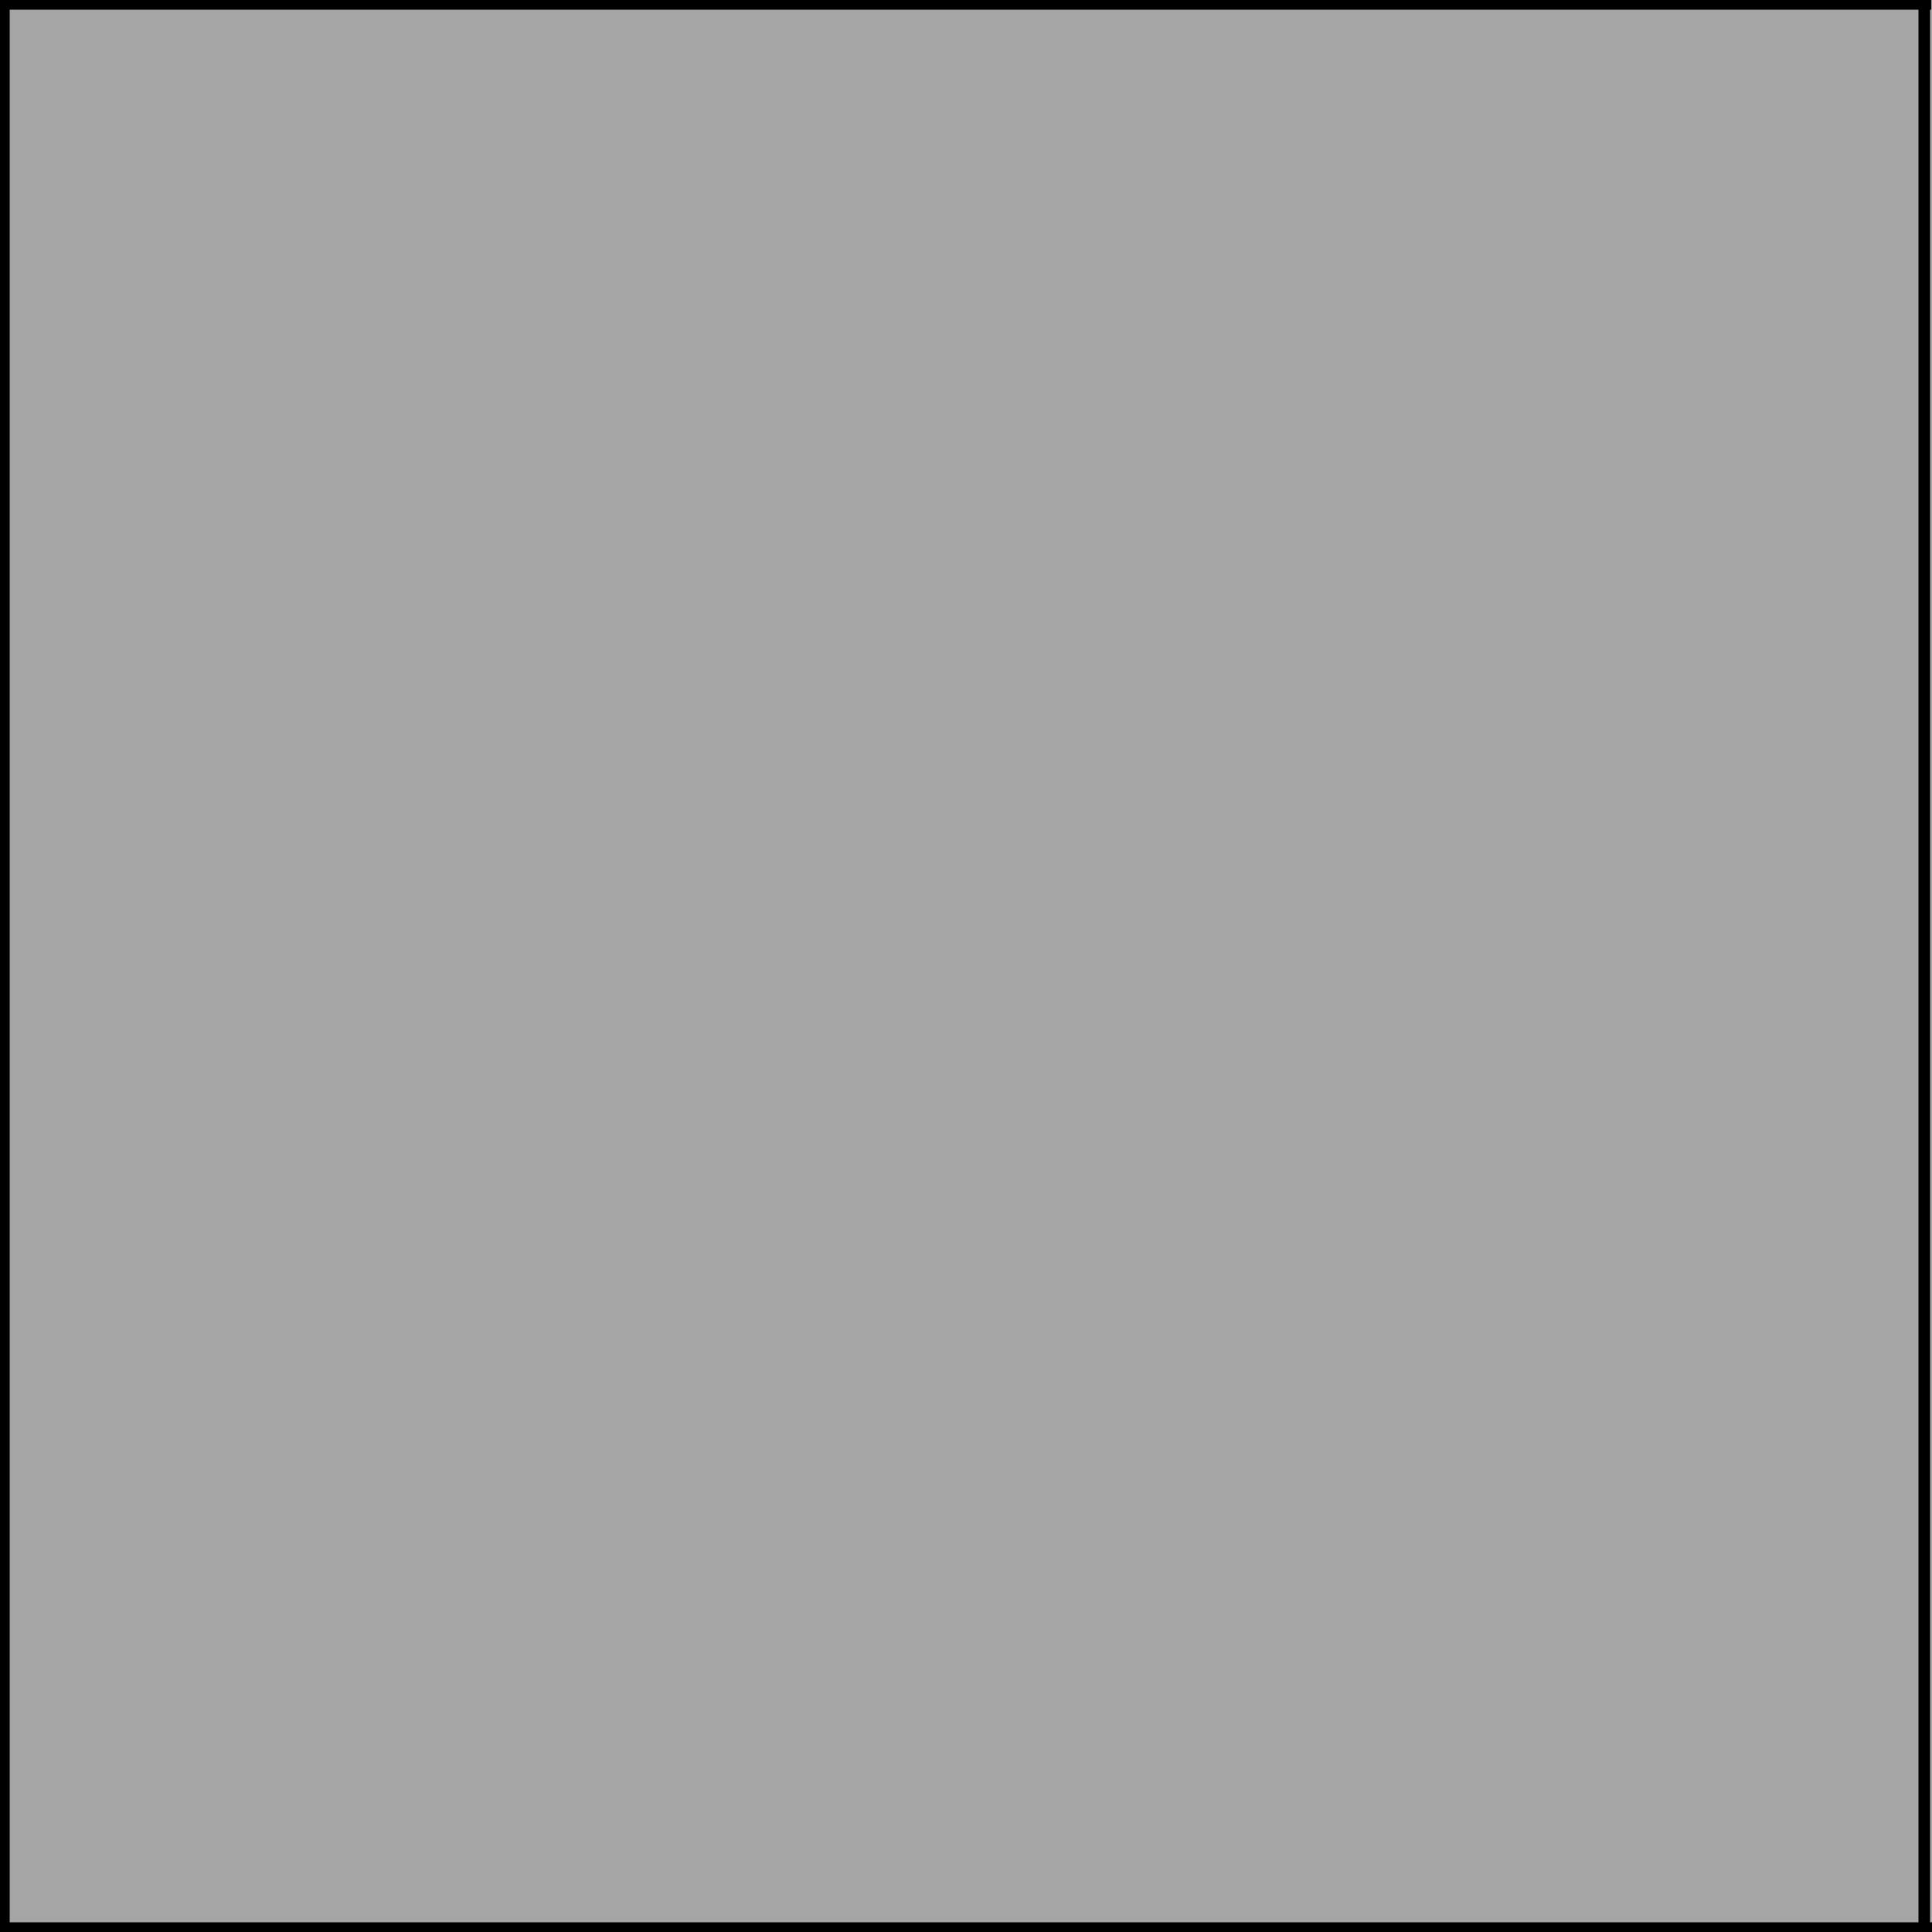<svg xmlns="http://www.w3.org/2000/svg" xmlns:xlink="http://www.w3.org/1999/xlink" width="500" zoomAndPan="magnify" viewBox="0 0 375 375" height="500" preserveAspectRatio="xMidYMid meet" version="1.0"><rect x="-37.5" width="450" fill="rgb(100%, 100%, 100%)" y="-37.5" height="450" fill-opacity="1"/><rect x="-37.5" width="450" fill="rgb(64.709%, 64.709%, 64.709%)" y="-37.5" height="450" fill-opacity="1"/><rect x="-37.5" width="450" fill="rgb(100%, 100%, 100%)" y="-37.5" height="450" fill-opacity="1"/><rect x="-37.5" width="450" fill="rgb(64.709%, 64.709%, 64.709%)" y="-37.5" height="450" fill-opacity="1"/><path stroke-linecap="butt" transform="matrix(2.249, 0, 0, 2.25, -6.241, 0.75)" fill="none" stroke-linejoin="miter" d="M -0 0 L 169.441 0 " stroke="rgb(0%, 0%, 0%)" stroke-width="1" stroke-opacity="1" stroke-miterlimit="4"/><path stroke-linecap="butt" transform="matrix(0, 2.25, -2.25, 0, 0.75, 0)" fill="none" stroke-linejoin="miter" d="M -0 0 L 166.667 0 " stroke="rgb(0%, 0%, 0%)" stroke-width="1" stroke-opacity="1" stroke-miterlimit="4"/><path stroke-linecap="butt" transform="matrix(0, 2.25, -2.25, 0, 373.5, 1.5)" fill="none" stroke-linejoin="miter" d="M 0 -0 L 166.667 -0 " stroke="rgb(0%, 0%, 0%)" stroke-width="1" stroke-opacity="1" stroke-miterlimit="4"/><path stroke-linecap="butt" transform="matrix(2.249, 0, 0, 2.25, -3.121, 374.25)" fill="none" stroke-linejoin="miter" d="M -0 0 L 169.441 0 " stroke="rgb(0%, 0%, 0%)" stroke-width="1" stroke-opacity="1" stroke-miterlimit="4"/></svg>